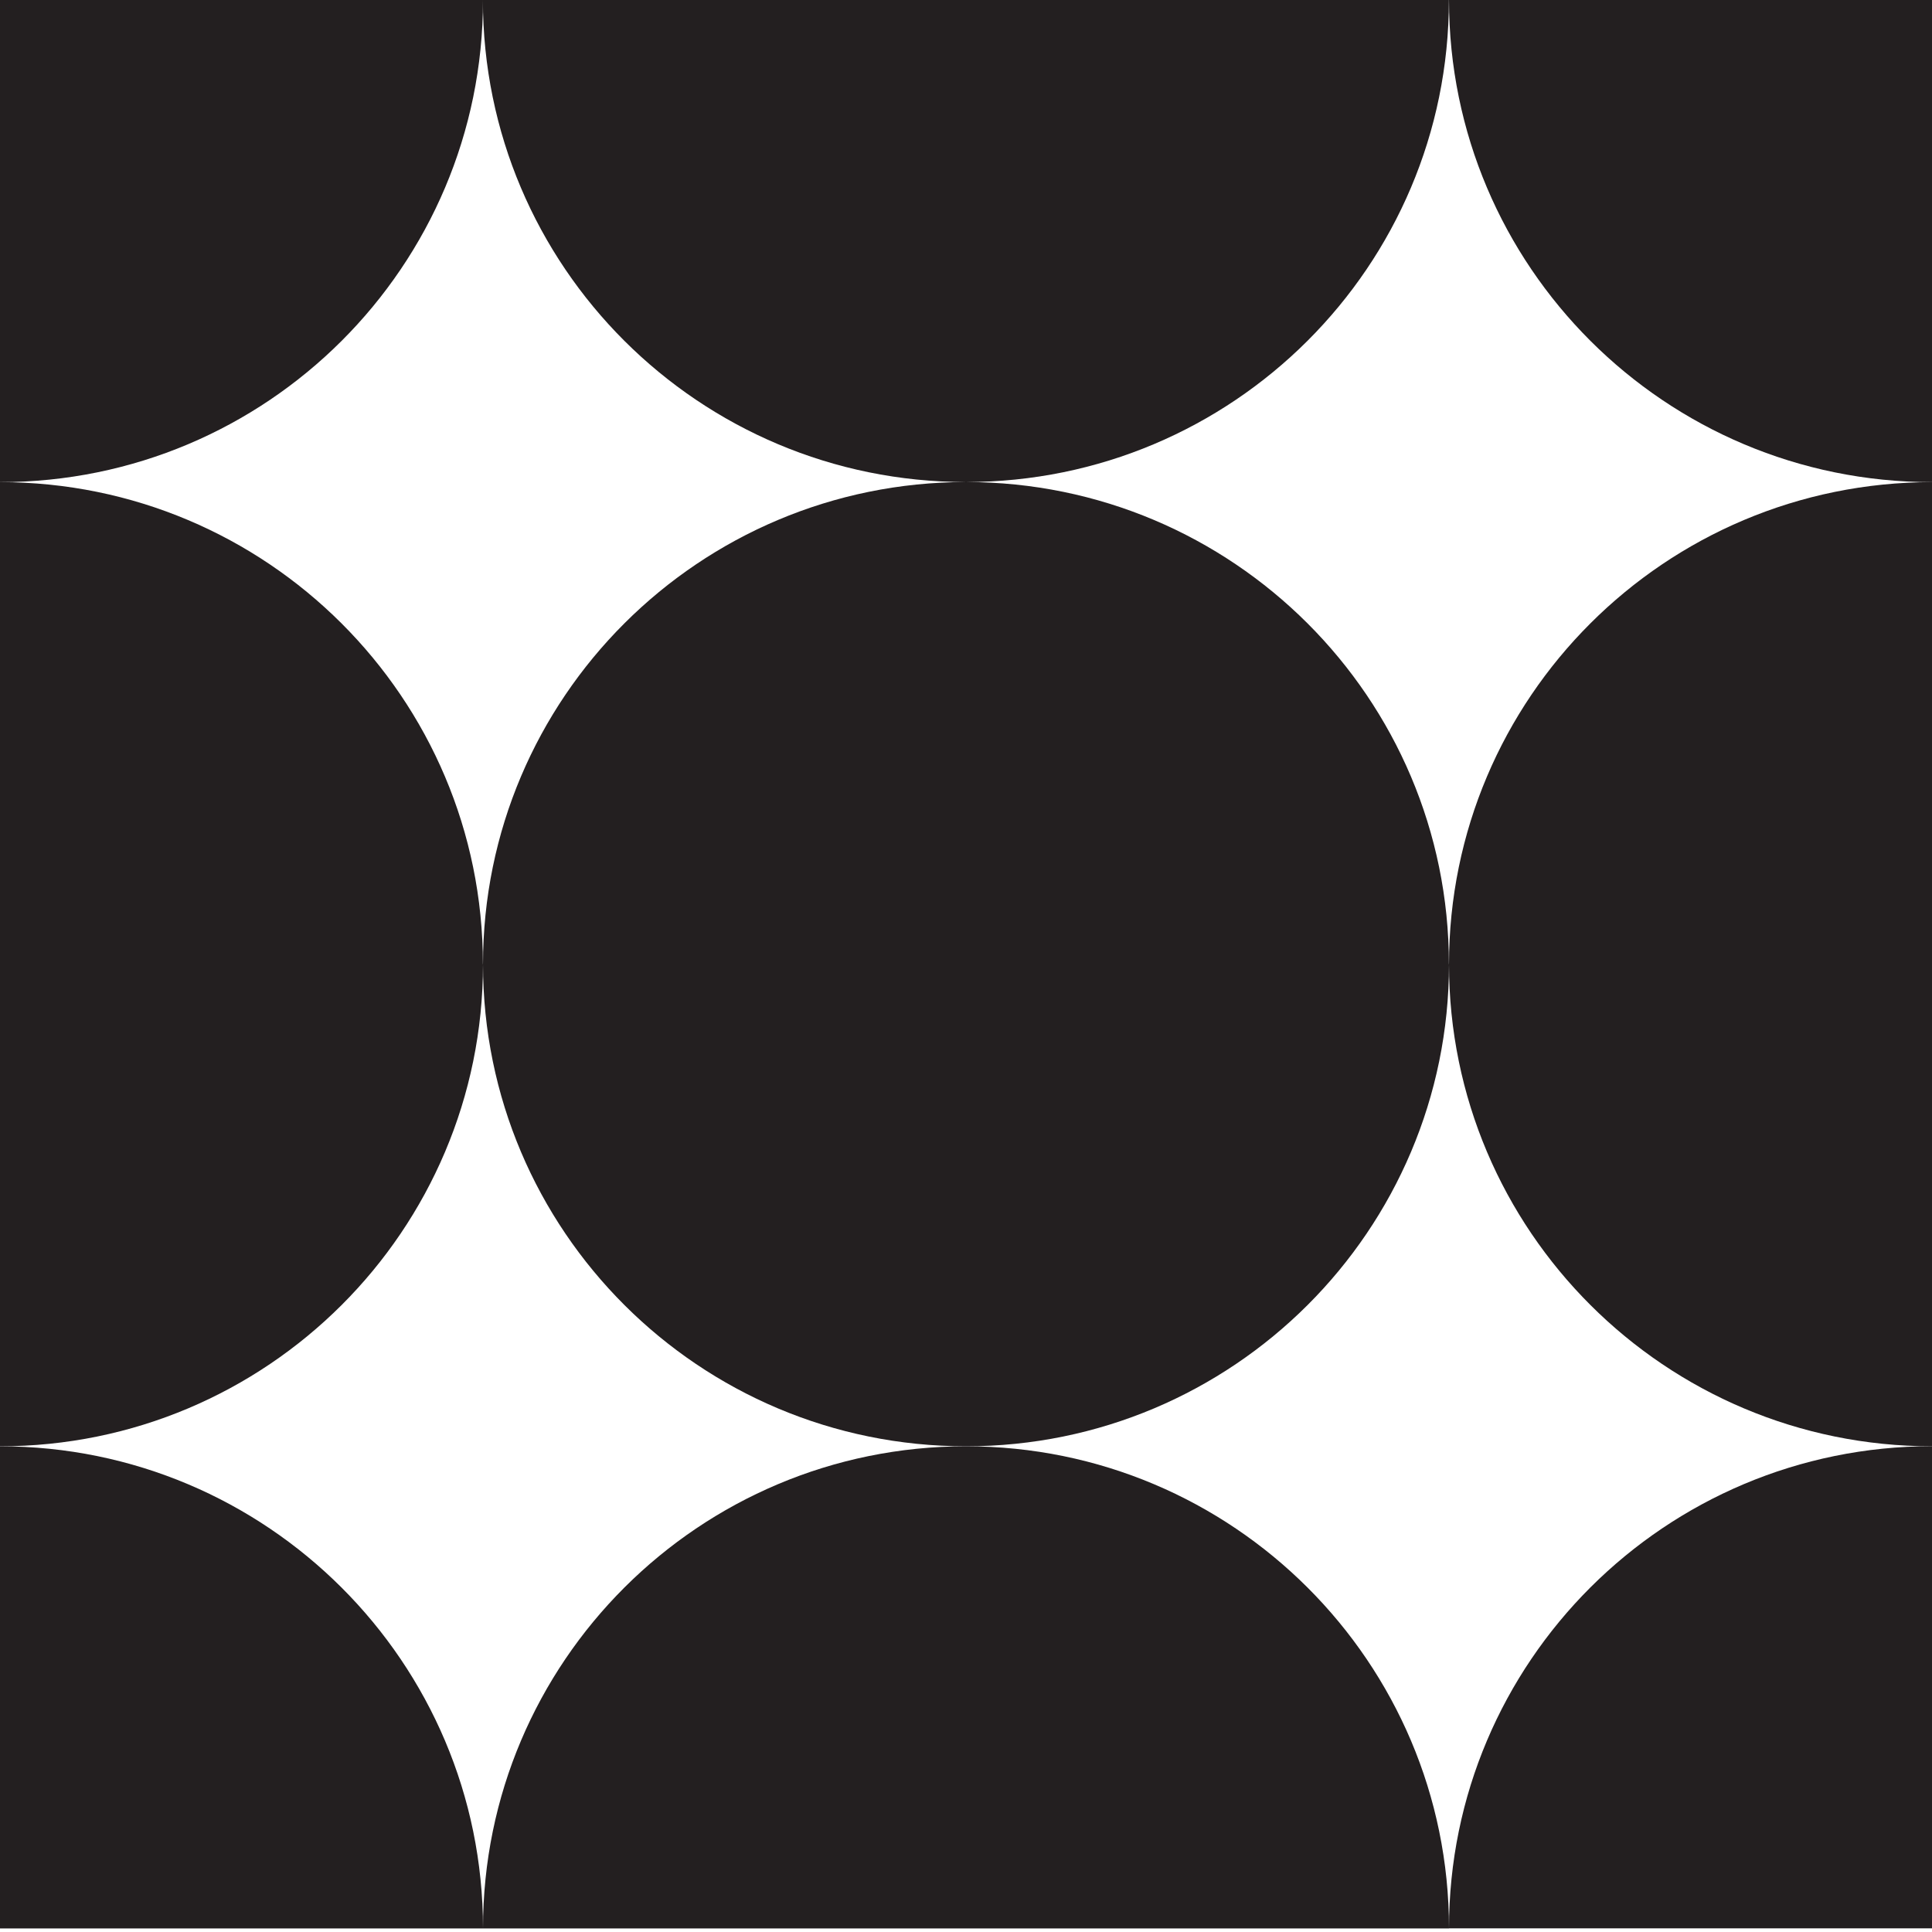 <?xml version="1.0" encoding="UTF-8"?>
<svg id="Layer_1" data-name="Layer 1" xmlns="http://www.w3.org/2000/svg" viewBox="0 0 200 200">
  <defs>
    <style>
      .cls-1 {
        fill: #231f20;
      }
    </style>
  </defs>
  <path class="cls-1" d="M49.99,0H0v49.91c27.62,0,50-22.34,50-49.91Z"/>
  <path class="cls-1" d="M150,99.81c0,27.56-22.38,49.91-50,49.91s-50-22.35-50-49.91,22.38-49.9,50-49.91C72.38,49.9,49.99,27.56,49.99,0h100c0,27.56-22.38,49.9-50,49.9,27.61,0,50,22.35,50,49.91Z"/>
  <path class="cls-1" d="M150,0c0,27.56,22.39,49.91,50,49.91V0h-50Z"/>
  <path class="cls-1" d="M150,199.62h50v-49.91c-27.62,0-50,22.34-50,49.91Z"/>
  <path class="cls-1" d="M100,149.72c-27.62,0-50,22.34-50,49.91h100c0-27.56-22.39-49.91-50-49.91Z"/>
  <path class="cls-1" d="M0,149.72v49.91h50c0-27.56-22.39-49.91-50-49.91Z"/>
  <path class="cls-1" d="M49.99,99.81C49.99,72.25,27.61,49.91,0,49.91v99.81c27.62,0,50-22.34,50-49.91Z"/>
  <path class="cls-1" d="M150,99.81c0,27.56,22.39,49.91,50,49.91V49.91c-27.62,0-50,22.34-50,49.91Z"/>
</svg>